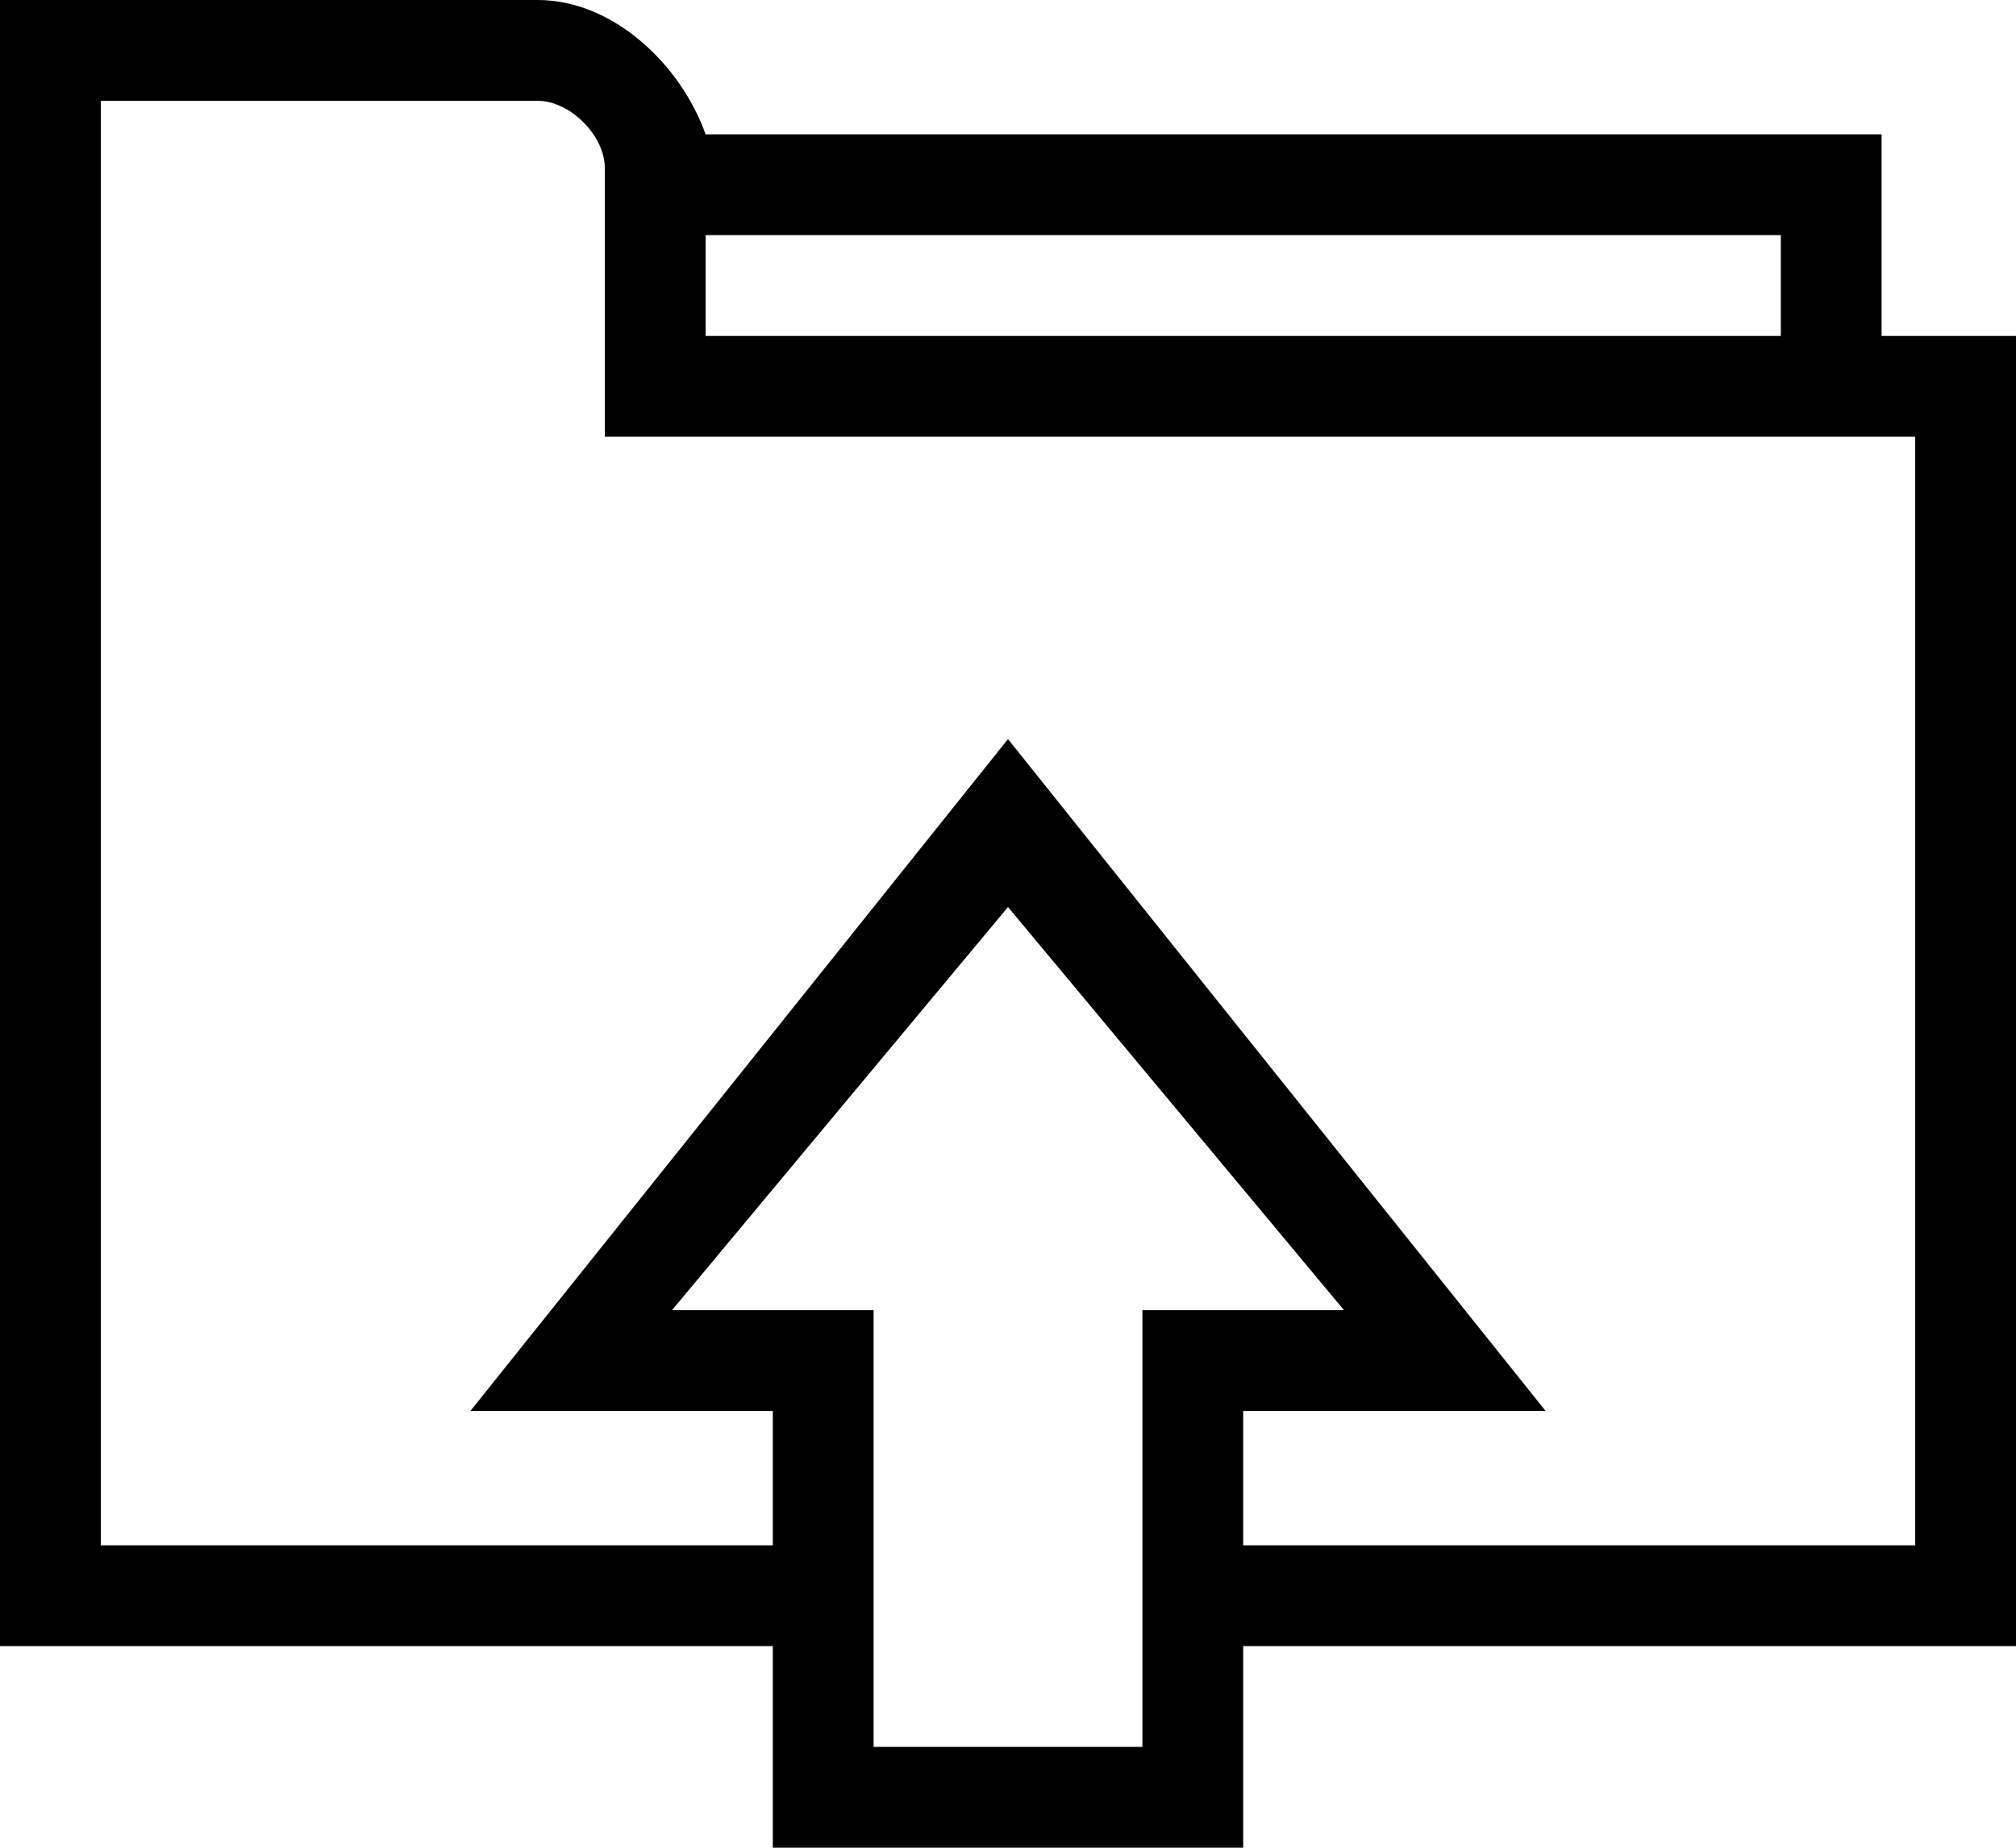 <svg xmlns="http://www.w3.org/2000/svg" width="60" height="55"><path fill-rule="evenodd" d="M60 10h-4V3.999H21C20.278 1.962 18.281 0 16 0H0v48.999h23v6h14v-6h23V10Zm-7 0H21V6.999h32V10ZM34 51.999h-8v-13h-6l10-12 10 12h-6v13Zm23-6H37v-4h9L30 22 14 41.999h9v4H3V3h13c.965 0 2 1.034 2 1.999v8h39v33Z"/></svg>